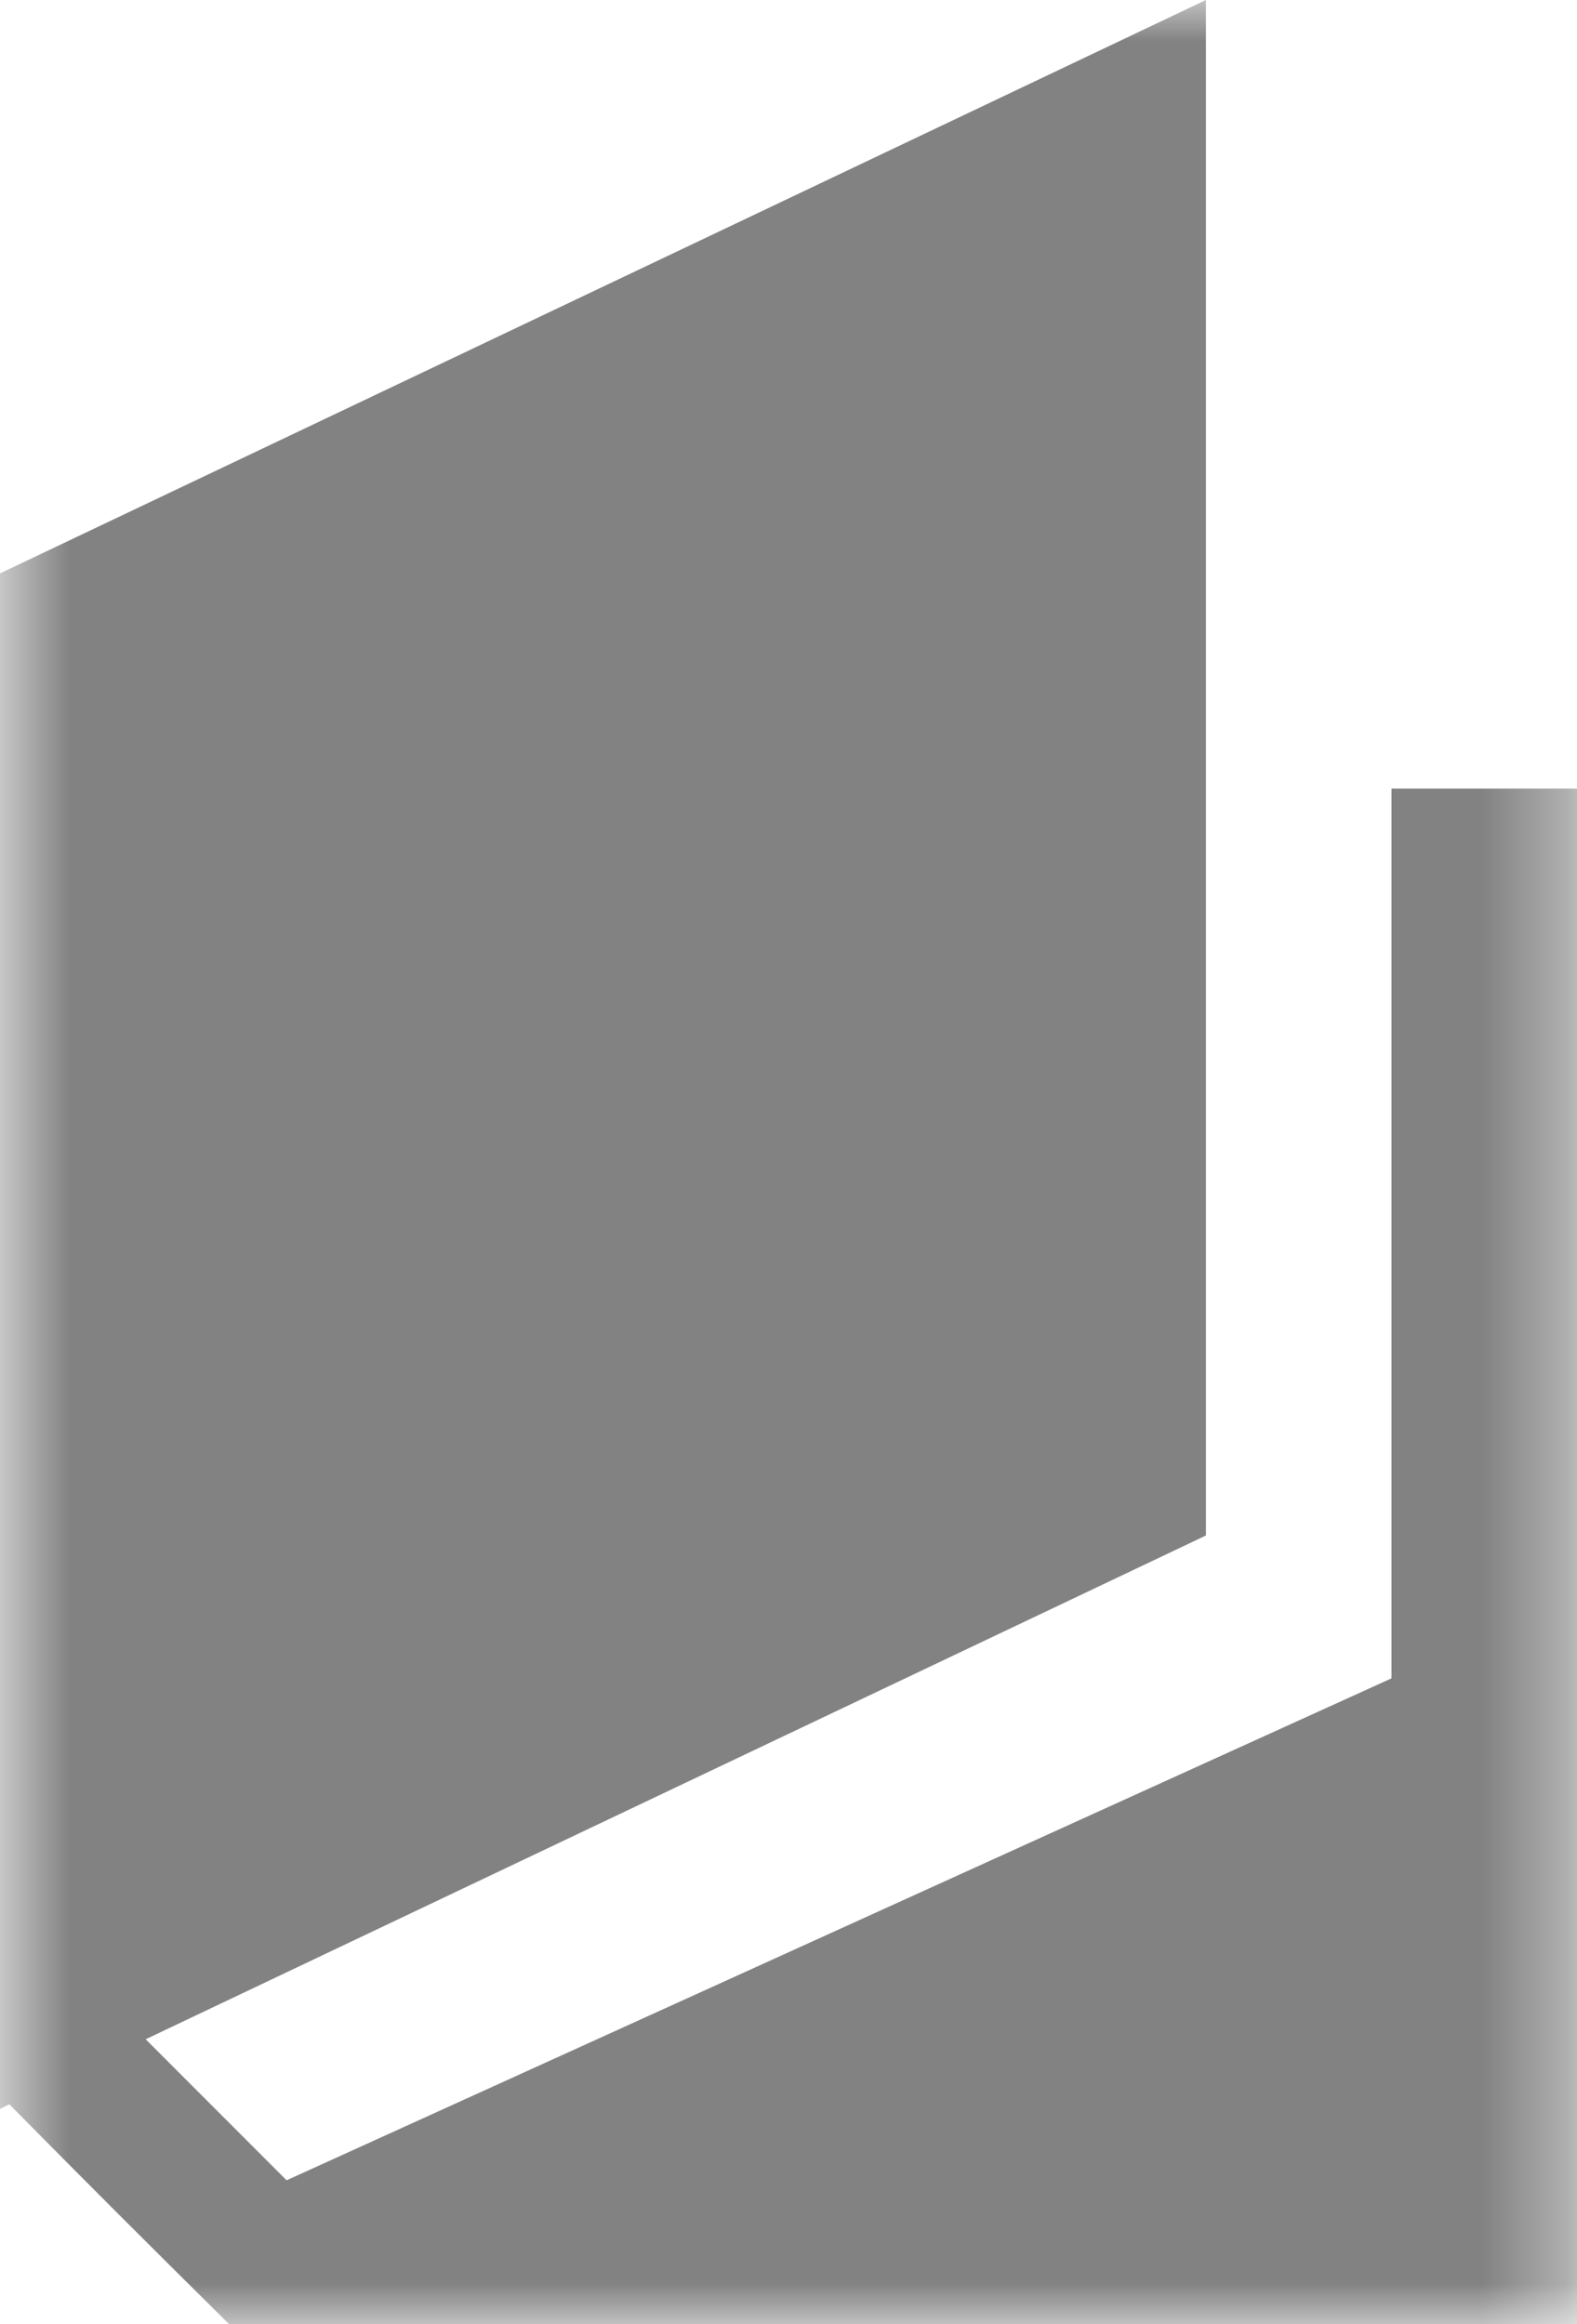 <?xml version="1.0" encoding="UTF-8"?>
<svg width="19px" height="28px" viewBox="0 0 19 28" version="1.1" xmlns="http://www.w3.org/2000/svg" xmlns:xlink="http://www.w3.org/1999/xlink">
    <!-- Generator: Sketch 62 (91390) - https://sketch.com -->
    <title>icon-about white copy</title>
    <desc>Created with Sketch.</desc>
    <defs>
        <polygon id="path-1" points="0.654 0 19.654 0 19.654 28 0.654 28"></polygon>
    </defs>
    <g id="layout" stroke="none" stroke-width="1" fill="none" fill-rule="evenodd" opacity="0.49">
        <g id="Menu-Copy-2" transform="translate(-918, -573)">
            <g id="icon-props" transform="translate(909, 573)">
                <g id="Group-3" transform="translate(8.346, 0)">
                    <mask id="mask-2" fill="white">
                        <use xlink:href="#path-1"></use>
                    </mask>
                    <g id="Clip-2"></g>
                    <path d="M17.419,9.501 L17.419,20.22 L4.107,26.267 L2.409,24.568 L15.183,18.499 L15.183,0 L0.654,6.908 L0.654,25.239 L0.654,25.407 L0.766,25.351 C1.771,26.368 2.364,26.96 3.414,28 L19.654,28 L19.654,9.501 L17.419,9.501 Z" id="Fill-1" fill="#000000" mask="url(#mask-2)"></path>
                </g>
            </g>
        </g>
    </g>
</svg>